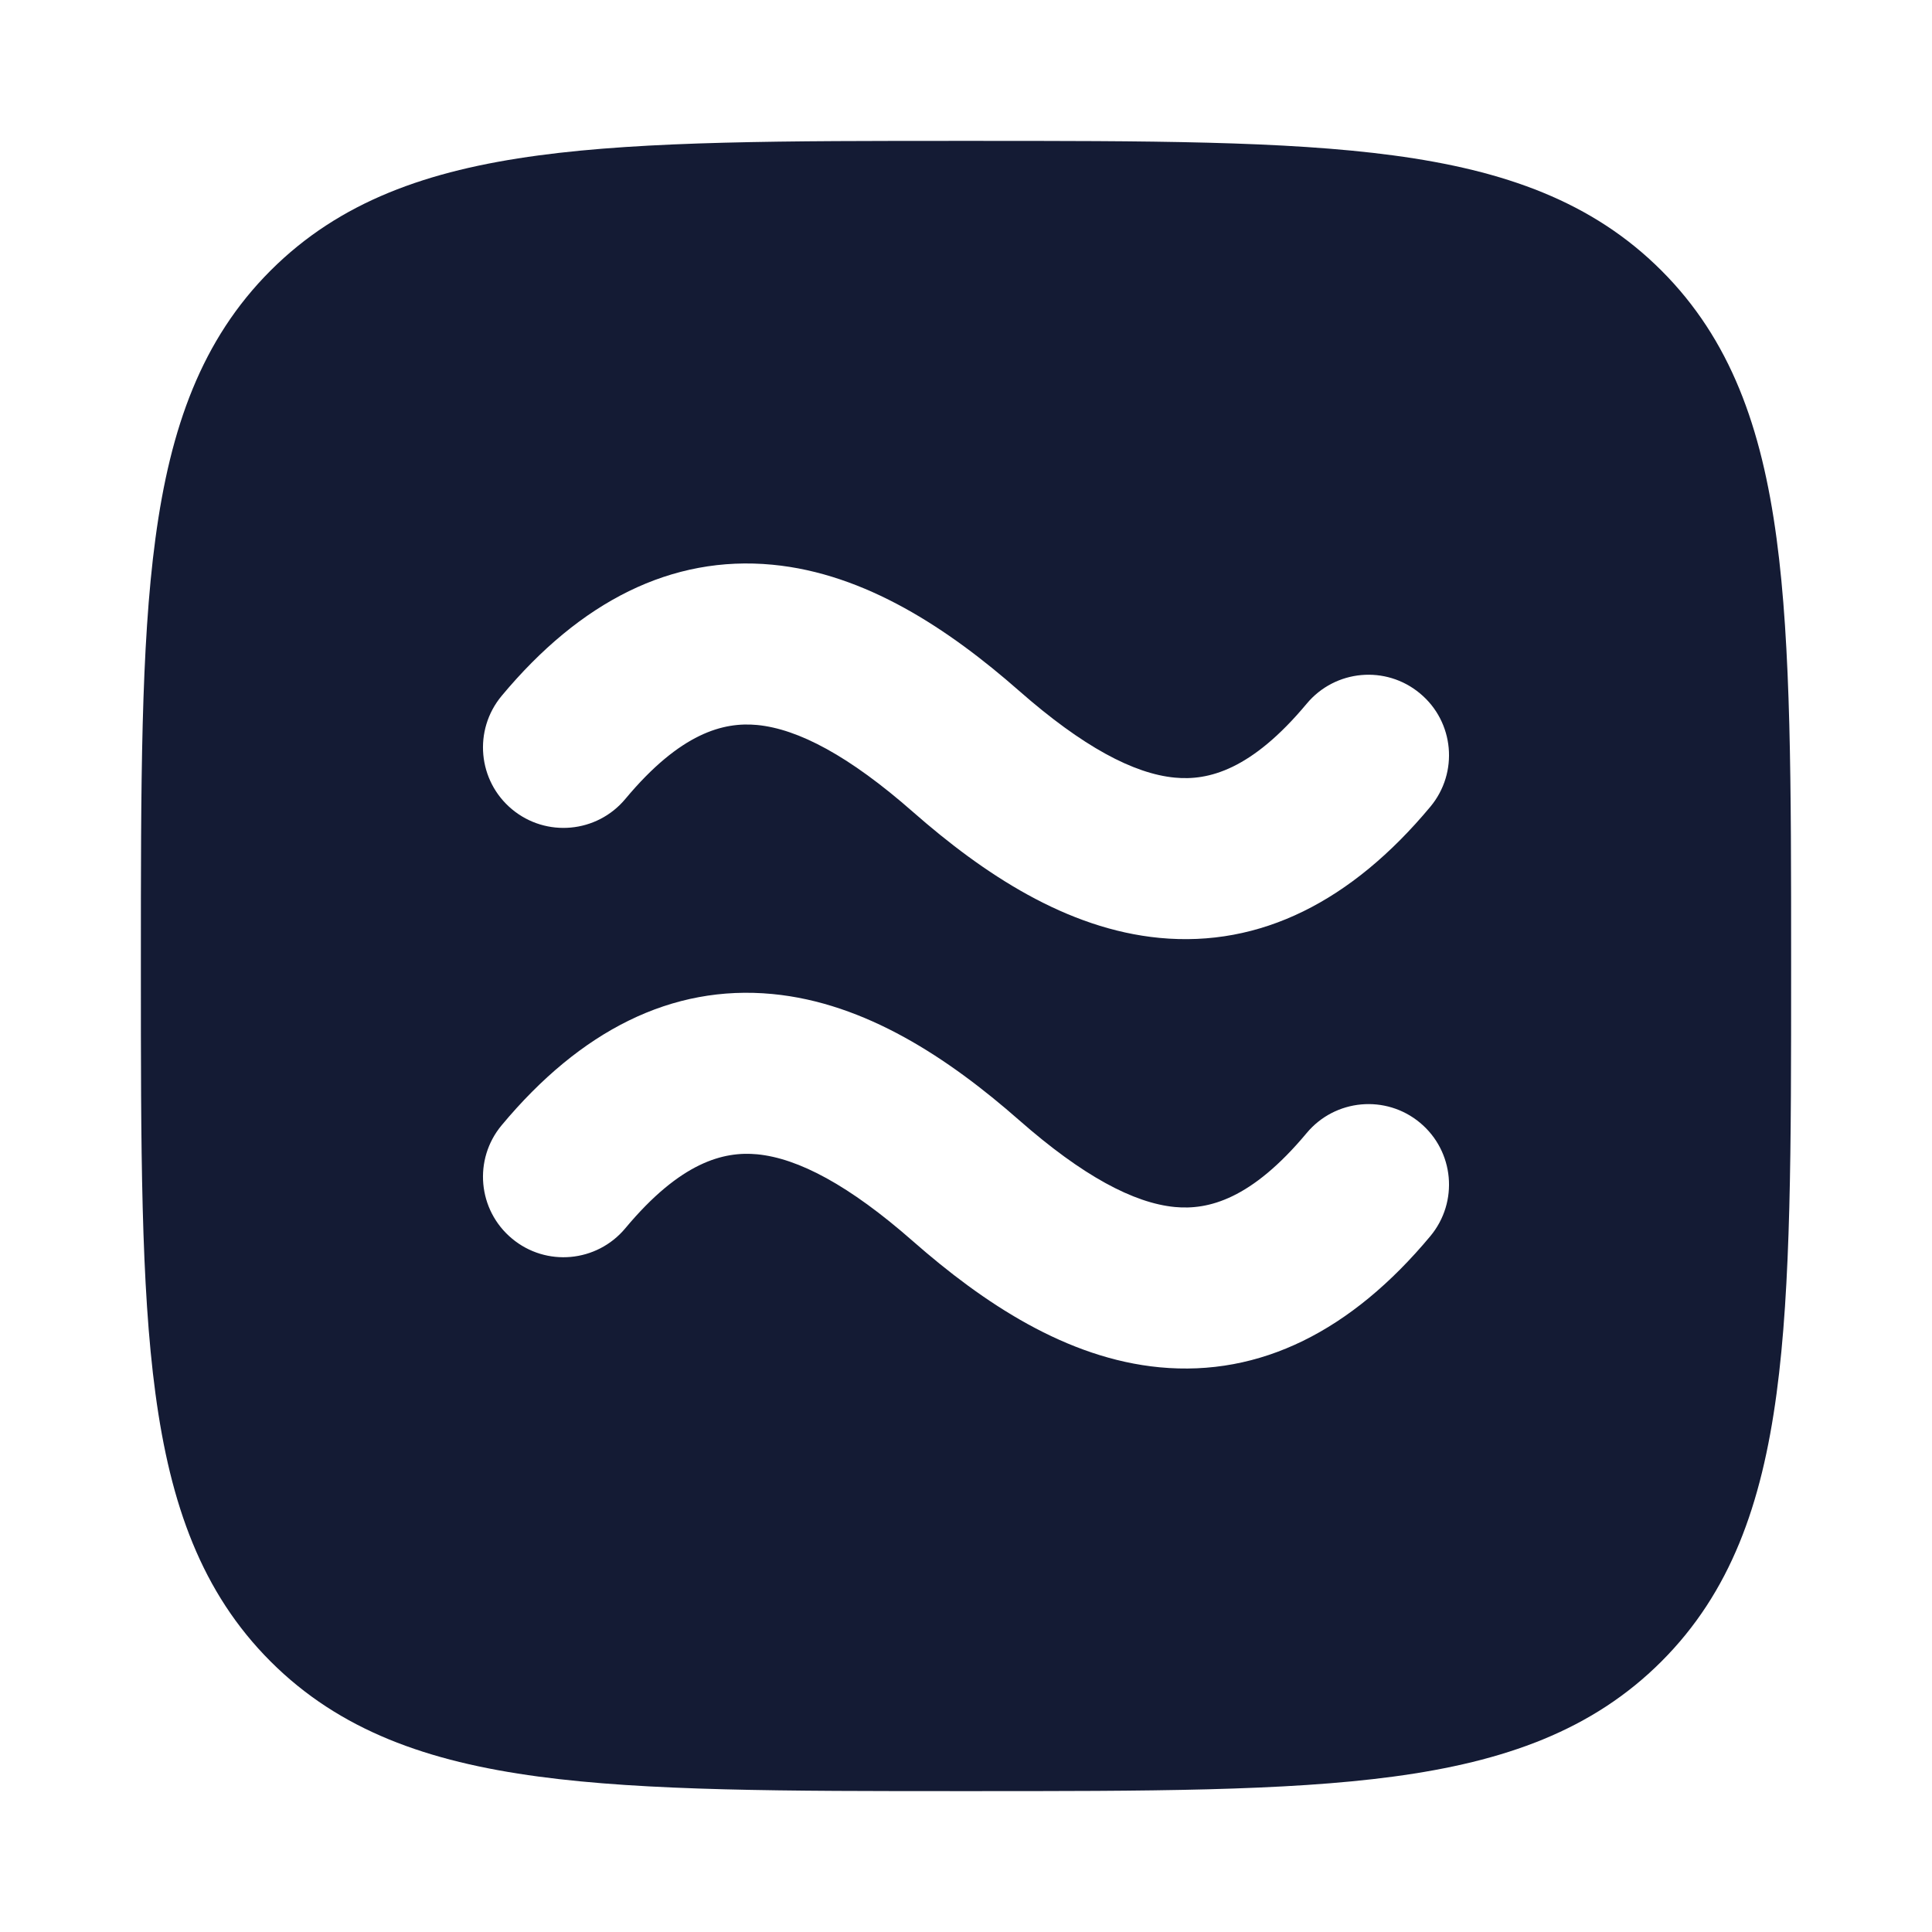 <svg width="24" height="24" viewBox="0 0 24 24" fill="none" xmlns="http://www.w3.org/2000/svg">
<path fill-rule="evenodd" clip-rule="evenodd" d="M17.312 1.931C15.969 1.75 14.248 1.75 12.057 1.75H11.943C9.752 1.75 8.031 1.75 6.688 1.931C5.311 2.116 4.219 2.503 3.361 3.361C2.503 4.219 2.116 5.311 1.931 6.688C1.75 8.031 1.75 9.752 1.75 11.943V12.057C1.75 14.248 1.75 15.969 1.931 17.312C2.116 18.689 2.503 19.781 3.361 20.639C4.219 21.497 5.311 21.884 6.688 22.069C8.031 22.25 9.752 22.25 11.943 22.25H11.943H12.057H12.057C14.248 22.25 15.969 22.25 17.312 22.069C18.689 21.884 19.781 21.497 20.639 20.639C21.497 19.781 21.884 18.689 22.069 17.312C22.25 15.969 22.25 14.248 22.25 12.057V12.057V11.943V11.943C22.25 9.752 22.25 8.031 22.069 6.688C21.884 5.311 21.497 4.219 20.639 3.361C19.781 2.503 18.689 2.116 17.312 1.931ZM7.768 9.925C8.455 9.101 8.99 8.967 9.405 9.006C9.916 9.055 10.55 9.391 11.34 10.085C12.216 10.854 13.249 11.541 14.405 11.651C15.657 11.77 16.789 11.197 17.768 10.022C18.122 9.598 18.065 8.967 17.64 8.614C17.216 8.26 16.586 8.317 16.232 8.742C15.545 9.566 15.01 9.7 14.595 9.66C14.084 9.612 13.45 9.276 12.66 8.582C11.784 7.813 10.751 7.125 9.595 7.015C8.343 6.896 7.211 7.469 6.232 8.644C5.878 9.069 5.935 9.699 6.36 10.053C6.784 10.406 7.414 10.349 7.768 9.925ZM7.768 15.258C8.455 14.434 8.99 14.3 9.405 14.339C9.916 14.388 10.55 14.724 11.34 15.418C12.216 16.187 13.249 16.875 14.405 16.985C15.657 17.104 16.789 16.531 17.768 15.356C18.122 14.931 18.065 14.301 17.64 13.947C17.216 13.594 16.586 13.651 16.232 14.075C15.545 14.899 15.01 15.033 14.595 14.994C14.084 14.945 13.45 14.609 12.66 13.915C11.784 13.146 10.751 12.458 9.595 12.348C8.343 12.229 7.211 12.803 6.232 13.978C5.878 14.402 5.935 15.032 6.36 15.386C6.784 15.74 7.414 15.682 7.768 15.258Z" fill="#141B34"/>
</svg>
